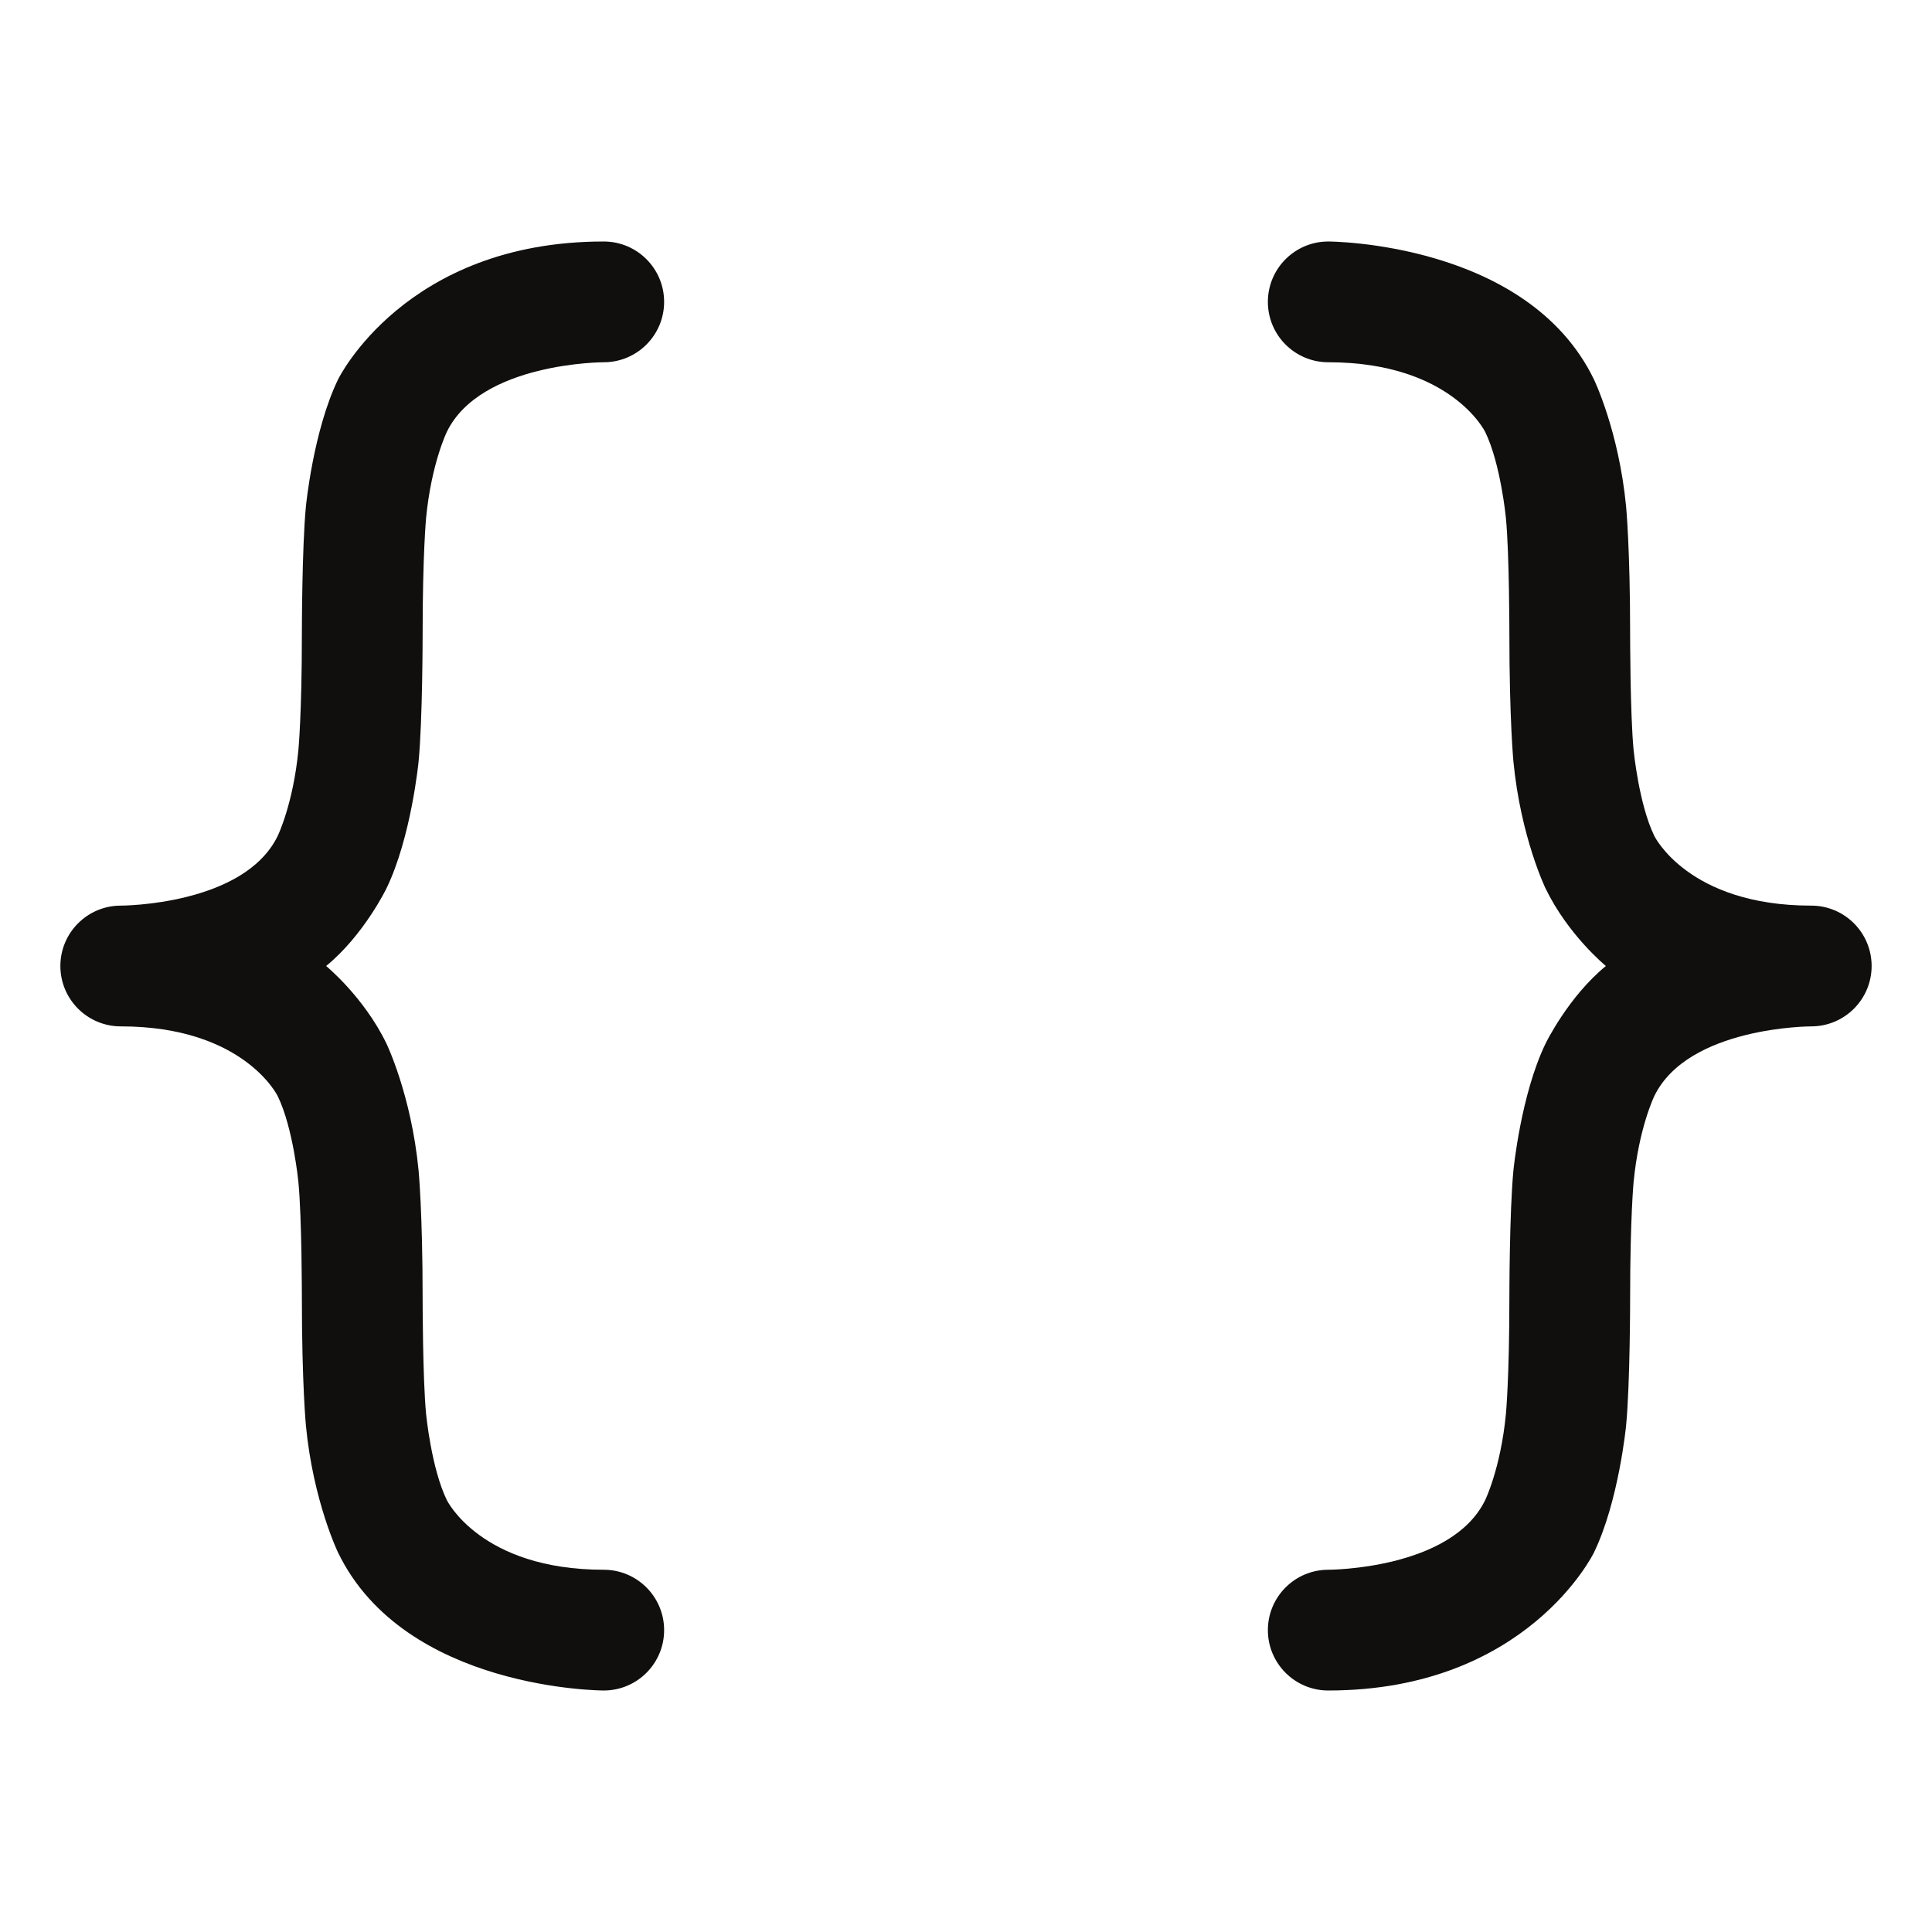 <svg width="20" height="20" viewBox="0 0 20 20" fill="none" xmlns="http://www.w3.org/2000/svg">
<path d="M3.5 16.073C4.192 17.5 6.25 17.5 6.25 17.5C6.595 17.5 6.875 17.22 6.875 16.875C6.875 16.53 6.595 16.25 6.25 16.25C4.975 16.25 4.625 15.528 4.625 15.528C4.465 15.199 4.411 14.639 4.411 14.639C4.375 14.267 4.375 13.438 4.375 13.438C4.375 12.548 4.333 12.115 4.333 12.115C4.257 11.332 4 10.802 4 10.802C3.766 10.319 3.376 10 3.376 10C3.766 9.681 4 9.198 4 9.198C4.257 8.668 4.333 7.885 4.333 7.885C4.375 7.452 4.375 6.562 4.375 6.562C4.375 5.733 4.411 5.361 4.411 5.361C4.465 4.801 4.625 4.472 4.625 4.472C4.975 3.75 6.25 3.75 6.25 3.75C6.595 3.75 6.875 3.47 6.875 3.125C6.875 2.78 6.595 2.5 6.25 2.5C4.192 2.5 3.5 3.927 3.5 3.927C3.243 4.457 3.167 5.24 3.167 5.24C3.125 5.673 3.125 6.562 3.125 6.562C3.125 7.392 3.089 7.764 3.089 7.764C3.035 8.324 2.875 8.653 2.875 8.653C2.525 9.375 1.25 9.375 1.25 9.375C0.905 9.375 0.625 9.655 0.625 10C0.625 10.345 0.905 10.625 1.25 10.625C2.525 10.625 2.875 11.347 2.875 11.347C3.035 11.676 3.089 12.236 3.089 12.236C3.125 12.608 3.125 13.438 3.125 13.438C3.125 14.327 3.167 14.76 3.167 14.76C3.243 15.543 3.5 16.073 3.5 16.073Z" fill="#100F0D"/>
<path d="M15.375 15.528C15.025 16.25 13.75 16.25 13.75 16.25C13.405 16.25 13.125 16.53 13.125 16.875C13.125 17.22 13.405 17.5 13.75 17.5C15.808 17.5 16.5 16.073 16.5 16.073C16.757 15.543 16.833 14.76 16.833 14.76C16.875 14.327 16.875 13.438 16.875 13.438C16.875 12.608 16.911 12.236 16.911 12.236C16.965 11.676 17.125 11.347 17.125 11.347C17.475 10.625 18.75 10.625 18.75 10.625C19.095 10.625 19.375 10.345 19.375 10C19.375 9.655 19.095 9.375 18.75 9.375C17.475 9.375 17.125 8.653 17.125 8.653C16.965 8.324 16.911 7.764 16.911 7.764C16.875 7.392 16.875 6.562 16.875 6.562C16.875 5.673 16.833 5.24 16.833 5.24C16.757 4.457 16.5 3.927 16.5 3.927C15.808 2.5 13.75 2.5 13.75 2.5C13.405 2.5 13.125 2.78 13.125 3.125C13.125 3.47 13.405 3.75 13.75 3.75C15.025 3.75 15.375 4.472 15.375 4.472C15.535 4.801 15.589 5.361 15.589 5.361C15.625 5.733 15.625 6.562 15.625 6.562C15.625 7.452 15.667 7.885 15.667 7.885C15.743 8.668 16 9.198 16 9.198C16.234 9.681 16.624 10 16.624 10C16.234 10.319 16 10.802 16 10.802C15.743 11.332 15.667 12.115 15.667 12.115C15.625 12.548 15.625 13.438 15.625 13.438C15.625 14.267 15.589 14.639 15.589 14.639C15.535 15.199 15.375 15.528 15.375 15.528Z" fill="#100F0D"/>
</svg>
